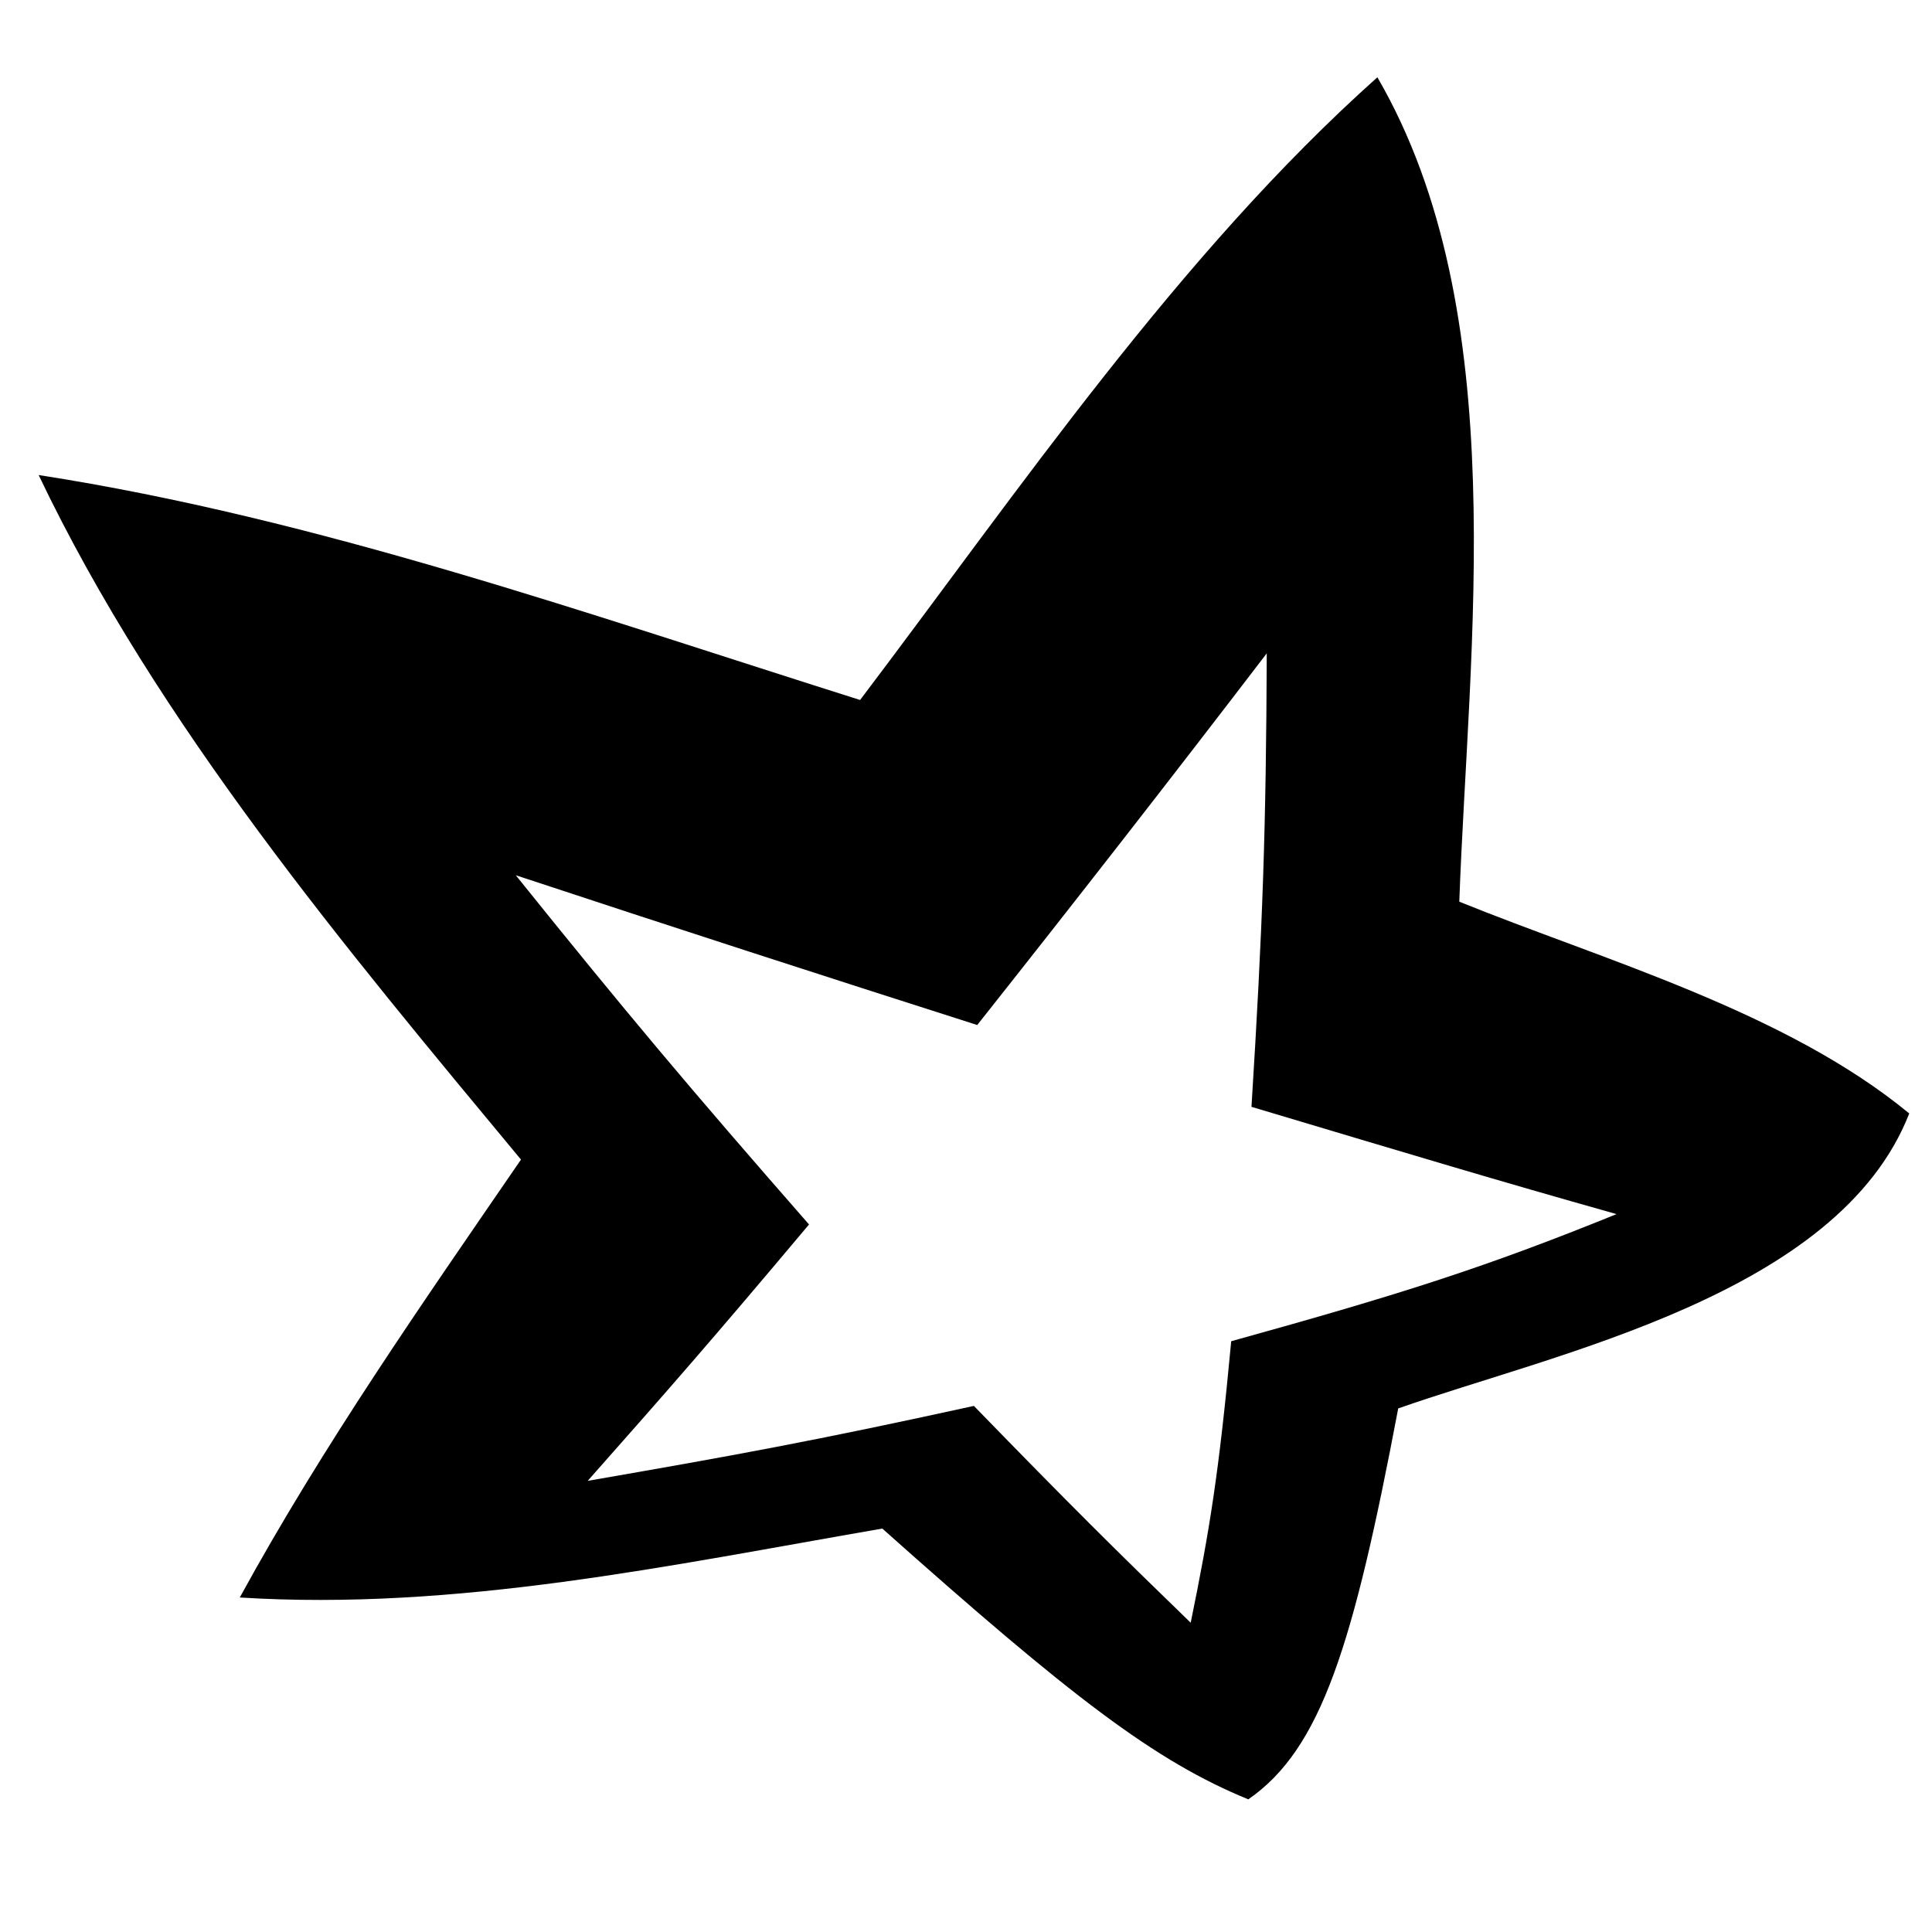 <svg xmlns="http://www.w3.org/2000/svg" xmlns:xlink="http://www.w3.org/1999/xlink" version="1.1" id="Your_Icon" x="0px" y="0px" width="100px" height="100px" viewBox="0 0 100 100" enable-background="new 0 0 100 100" xml:space="preserve">
<g enable-background="new    ">
	<path d="M26.696,45.302c5.749,7.148,8.994,11.009,15.179,18.076c-4.975,5.926-7.39,8.677-11.456,13.271   c7.517-1.304,11.694-2.059,19.989-3.879c4.982,5.125,7.316,7.44,11.222,11.222c0.979-4.792,1.454-7.678,2.097-14.57   c8.859-2.456,13.203-3.842,19.945-6.58c-6.334-1.785-10.238-2.965-18.896-5.552c0.583-9.348,0.756-14.397,0.791-23.473   c-4.938,6.457-9.938,12.868-14.986,19.238C42.606,50.51,34.644,47.929,26.696,45.302 M64.612,93.134   c-4.831-1.979-9.13-5.267-18.944-14.016c-11.009,1.904-22.015,4.271-33.257,3.568c4.328-7.908,9.458-15.239,14.555-22.666   C17.903,49.099,8.165,37.509,2,24.588c14.491,2.249,28.587,7.246,42.518,11.643C52.751,25.36,61.039,13.155,71.293,4   c7.062,12.153,4.715,29.406,4.24,42.671c7.436,3.017,16.879,5.674,23.289,10.962c-3.67,9.391-18.318,12.398-26.451,15.268   C70.045,85.179,68.389,90.52,64.612,93.134"/>
</g>
</svg>